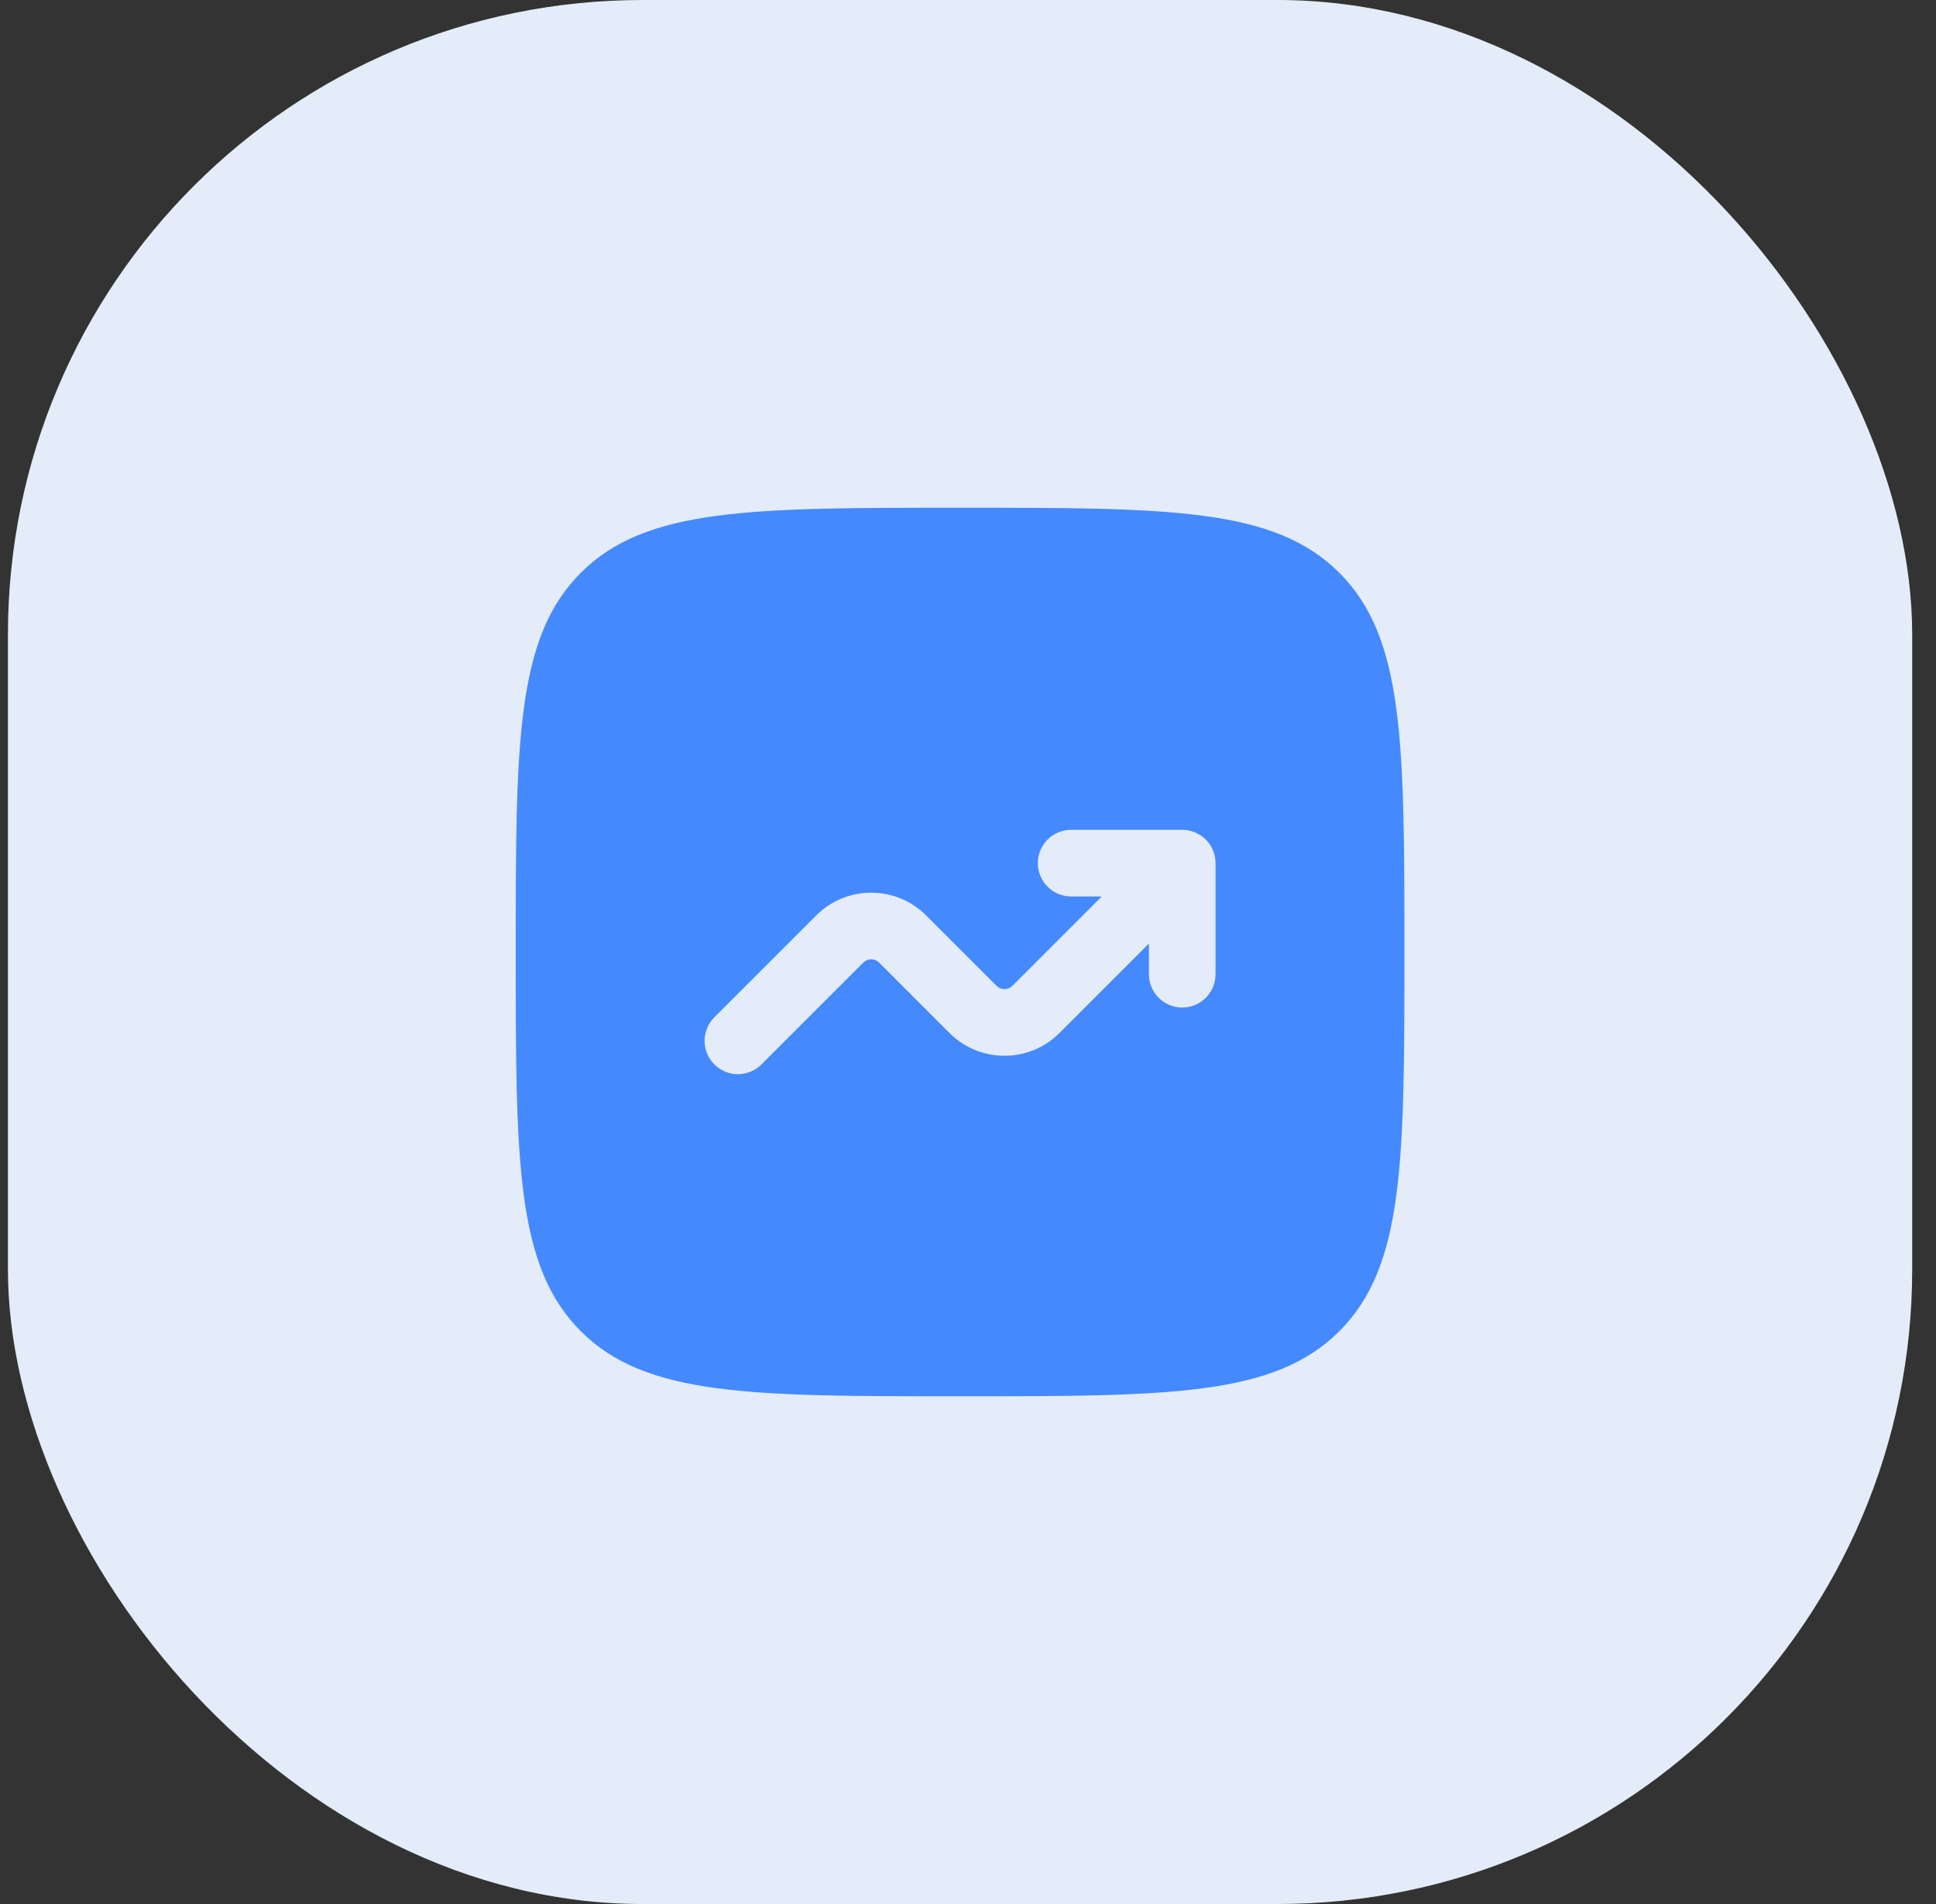 <svg width="61" height="60" viewBox="0 0 61 60" fill="none" xmlns="http://www.w3.org/2000/svg">
<rect x="0" y="0" width="61" height="60" fill="#333333" stroke="none"/>
<rect x="0.25" width="60" height="60" rx="20" fill="#E3ECF8"/>
<path fill-rule="evenodd" clip-rule="evenodd" d="M18.3 18.05C16.25 20.101 16.25 23.4 16.25 30C16.25 36.6 16.25 39.9 18.3 41.95C20.351 44 23.65 44 30.25 44C36.85 44 40.15 44 42.2 41.95C44.25 39.9 44.25 36.6 44.25 30C44.25 23.4 44.25 20.101 42.2 18.05C40.15 16 36.85 16 30.25 16C23.65 16 20.351 16 18.3 18.05ZM32.7 27.2C32.7 27.78 33.17 28.25 33.75 28.25H34.715L31.898 31.068C31.761 31.204 31.539 31.204 31.402 31.068L29.182 28.848C28.226 27.891 26.674 27.891 25.718 28.848L22.508 32.057C22.098 32.468 22.098 33.132 22.508 33.542C22.918 33.953 23.582 33.953 23.992 33.542L27.203 30.332C27.339 30.196 27.561 30.196 27.698 30.332L29.918 32.553C30.874 33.509 32.426 33.509 33.382 32.553L36.2 29.735V30.7C36.2 31.28 36.67 31.75 37.25 31.75C37.83 31.75 38.3 31.28 38.3 30.7V27.2C38.3 26.62 37.83 26.15 37.25 26.15H33.75C33.17 26.15 32.7 26.62 32.7 27.2Z" fill="#4589FF"/>
</svg>
